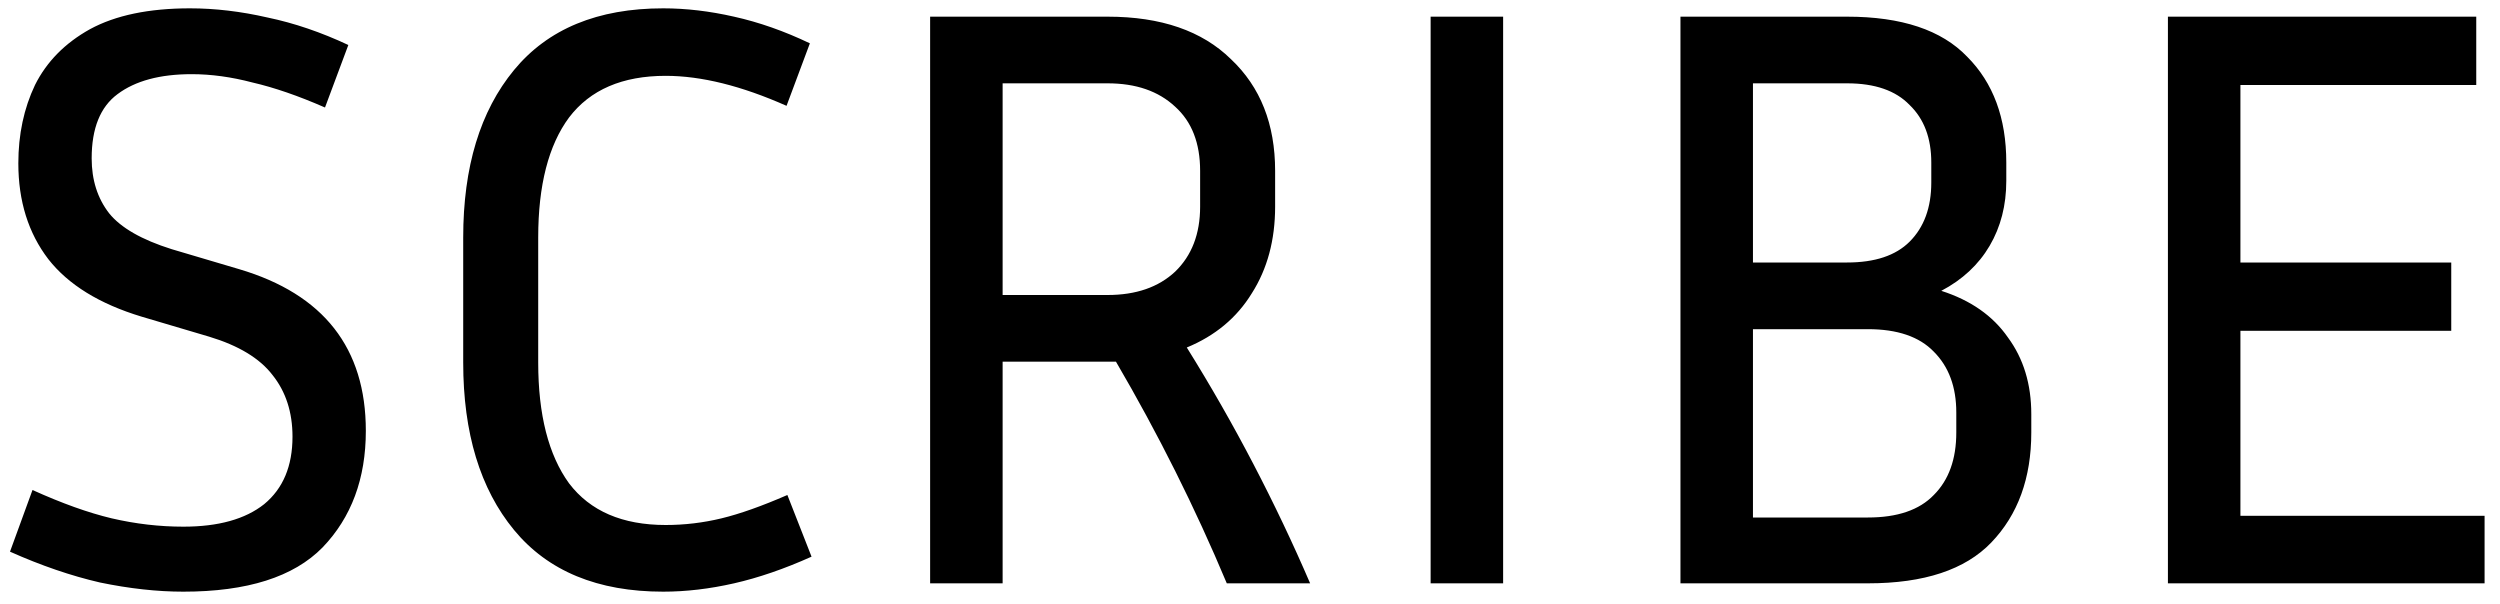 <svg width="120" height="29" viewBox="0 0 120 29" fill="none" xmlns="http://www.w3.org/2000/svg">
<path d="M8.8 25.28C10.48 25.28 11.773 24.92 12.68 24.2C13.587 23.453 14.04 22.373 14.04 20.96C14.04 19.787 13.72 18.8 13.08 18C12.467 17.2 11.453 16.587 10.04 16.16L6.8 15.2C4.773 14.587 3.28 13.667 2.32 12.44C1.36 11.187 0.88 9.653 0.88 7.84C0.88 6.453 1.147 5.2 1.68 4.08C2.24 2.96 3.12 2.067 4.32 1.4C5.547 0.733 7.147 0.4 9.12 0.4C10.32 0.4 11.56 0.547 12.84 0.84C14.12 1.107 15.413 1.547 16.72 2.16L15.6 5.16C14.32 4.6 13.16 4.2 12.12 3.96C11.107 3.693 10.133 3.56 9.2 3.56C7.68 3.56 6.493 3.88 5.64 4.52C4.813 5.133 4.4 6.16 4.4 7.6C4.4 8.64 4.68 9.52 5.24 10.24C5.8 10.933 6.8 11.507 8.24 11.96L11.48 12.92C15.533 14.12 17.56 16.707 17.56 20.68C17.56 22.973 16.867 24.84 15.48 26.28C14.093 27.693 11.867 28.4 8.8 28.4C7.547 28.4 6.213 28.253 4.8 27.96C3.413 27.64 1.973 27.147 0.48 26.48L1.56 23.52C2.973 24.16 4.24 24.613 5.36 24.88C6.507 25.147 7.653 25.28 8.8 25.28ZM25.834 17.4C25.834 19.907 26.328 21.84 27.314 23.2C28.328 24.533 29.874 25.2 31.954 25.2C32.861 25.2 33.754 25.093 34.634 24.88C35.514 24.667 36.568 24.293 37.794 23.76L38.954 26.72C37.648 27.307 36.408 27.733 35.234 28C34.061 28.267 32.928 28.4 31.834 28.4C28.688 28.4 26.301 27.413 24.674 25.44C23.048 23.467 22.234 20.787 22.234 17.4V11.4C22.234 8.013 23.048 5.333 24.674 3.36C26.301 1.387 28.688 0.4 31.834 0.4C32.928 0.4 34.061 0.533 35.234 0.8C36.434 1.067 37.648 1.493 38.874 2.08L37.754 5.08C35.594 4.12 33.661 3.64 31.954 3.64C29.874 3.64 28.328 4.307 27.314 5.64C26.328 6.973 25.834 8.893 25.834 11.4V17.4ZM48.126 17.36V28H44.646V0.8H53.166C55.726 0.8 57.7 1.48 59.086 2.84C60.5 4.173 61.206 5.96 61.206 8.2V9.92C61.206 11.52 60.833 12.907 60.086 14.08C59.366 15.253 58.326 16.12 56.966 16.68C58.113 18.52 59.18 20.387 60.166 22.28C61.153 24.173 62.06 26.08 62.886 28H58.886C57.366 24.373 55.593 20.827 53.566 17.36H48.126ZM53.166 4H48.126V14.16H53.166C54.526 14.16 55.606 13.787 56.406 13.04C57.206 12.267 57.606 11.227 57.606 9.92V8.2C57.606 6.867 57.206 5.84 56.406 5.12C55.606 4.373 54.526 4 53.166 4ZM72.15 28H68.67V0.8H72.15V28ZM80.662 28V0.8H88.662C91.275 0.8 93.195 1.44 94.422 2.72C95.675 3.973 96.302 5.667 96.302 7.8V8.68C96.302 9.853 96.035 10.893 95.502 11.8C94.969 12.707 94.195 13.427 93.182 13.96C94.595 14.413 95.662 15.16 96.382 16.2C97.129 17.213 97.502 18.44 97.502 19.88V20.76C97.502 22.947 96.862 24.707 95.582 26.04C94.329 27.347 92.355 28 89.662 28H80.662ZM88.662 4H84.142V12.6H88.662C89.995 12.6 90.995 12.267 91.662 11.6C92.355 10.907 92.702 9.96 92.702 8.76V7.8C92.702 6.627 92.355 5.707 91.662 5.04C90.995 4.347 89.995 4 88.662 4ZM89.662 15.8H84.142V24.84H89.662C91.075 24.84 92.129 24.48 92.822 23.76C93.542 23.04 93.902 22.04 93.902 20.76V19.8C93.902 18.573 93.542 17.6 92.822 16.88C92.129 16.16 91.075 15.8 89.662 15.8ZM119.26 24.76V28H104.06V0.8H118.86V4.08H107.54V12.6H117.66V15.88H107.54V24.76H119.26Z" fill="black"/>
</svg>
